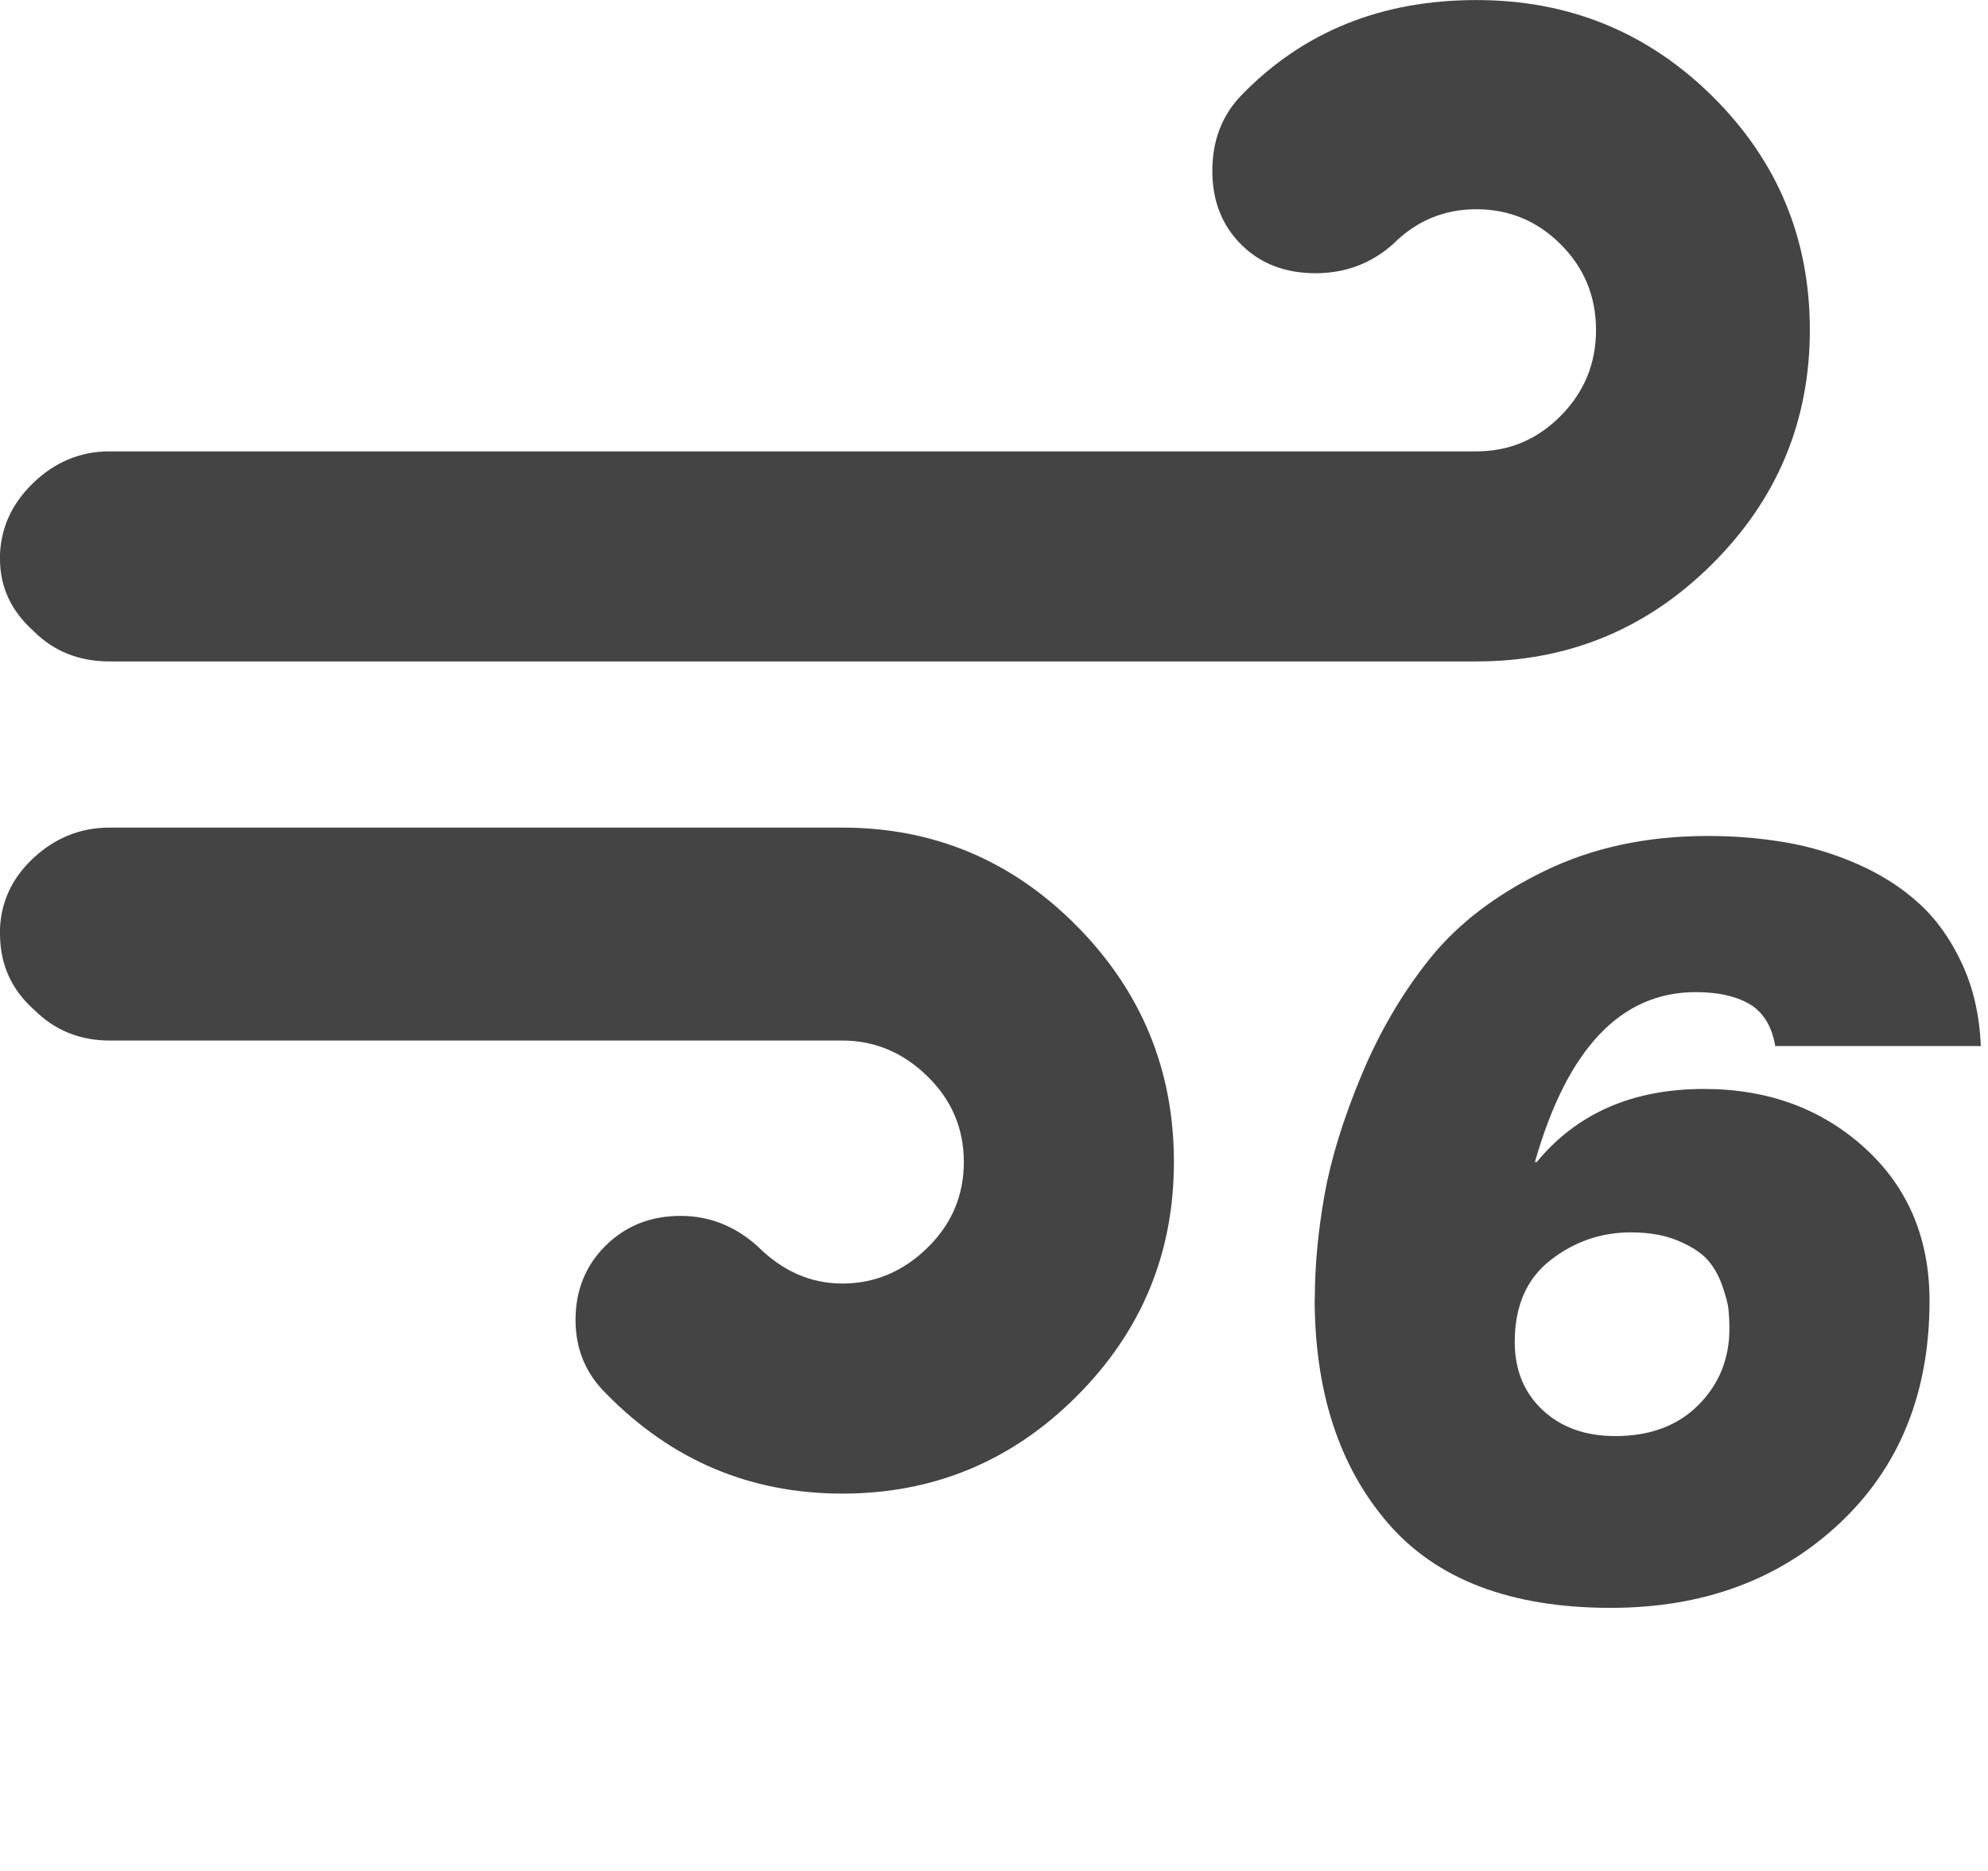 <?xml version="1.0" encoding="utf-8"?>
<!-- Generated by IcoMoon.io -->
<!DOCTYPE svg PUBLIC "-//W3C//DTD SVG 1.1//EN" "http://www.w3.org/Graphics/SVG/1.1/DTD/svg11.dtd">
<svg version="1.1" xmlns="http://www.w3.org/2000/svg" xmlns:xlink="http://www.w3.org/1999/xlink" width="34" height="32" viewBox="0 0 34 32">
<path fill="#444444" d="M0 15.969q0 0.781 0.578 1.297 0.531 0.531 1.297 0.531h12.531q0.828 0 1.453 0.609t0.625 1.469-0.625 1.469-1.453 0.609q-0.813 0-1.453-0.641-0.578-0.516-1.313-0.516-0.766 0-1.281 0.508t-0.516 1.273q0 0.75 0.531 1.266 1.672 1.703 4.031 1.703 2.344 0 4.008-1.664t1.664-4.008q0-2.359-1.664-4.039t-4.008-1.68h-12.531q-0.75 0-1.313 0.531t-0.563 1.281zM0 9.563q0 0.719 0.578 1.234 0.516 0.516 1.297 0.516h23.375q2.359 0 4.031-1.664t1.672-4.008-1.664-3.992-4.039-1.648q-2.438 0-4.016 1.625-0.5 0.516-0.5 1.297 0 0.766 0.492 1.258t1.273 0.492q0.766 0 1.328-0.5 0.594-0.594 1.422-0.594 0.844 0 1.445 0.602t0.602 1.461-0.602 1.469-1.445 0.609h-23.375q-0.75 0-1.313 0.547t-0.563 1.297zM22.484 22.203q0 2.391 1.25 3.844t3.813 1.453q2.375 0 3.914-1.445t1.539-3.805q0-1.609-1.109-2.617t-2.75-1.008q-1.828 0-2.859 1.25h-0.031q0.828-2.906 2.75-2.906 0.609 0 0.969 0.234 0.313 0.219 0.391 0.688h3.516q-0.031-0.781-0.32-1.406t-0.734-1.031-1.047-0.672-1.242-0.375-1.328-0.109q-1.563 0-2.797 0.602t-1.945 1.484-1.18 2.008-0.633 2.055-0.164 1.758zM25.906 22.953q0-0.922 0.609-1.398t1.375-0.477q0.469 0 0.805 0.141t0.5 0.32 0.258 0.445 0.109 0.414 0.016 0.32q0 0.781-0.531 1.313t-1.422 0.531q-0.766 0-1.242-0.445t-0.477-1.164z"></path>
</svg>
